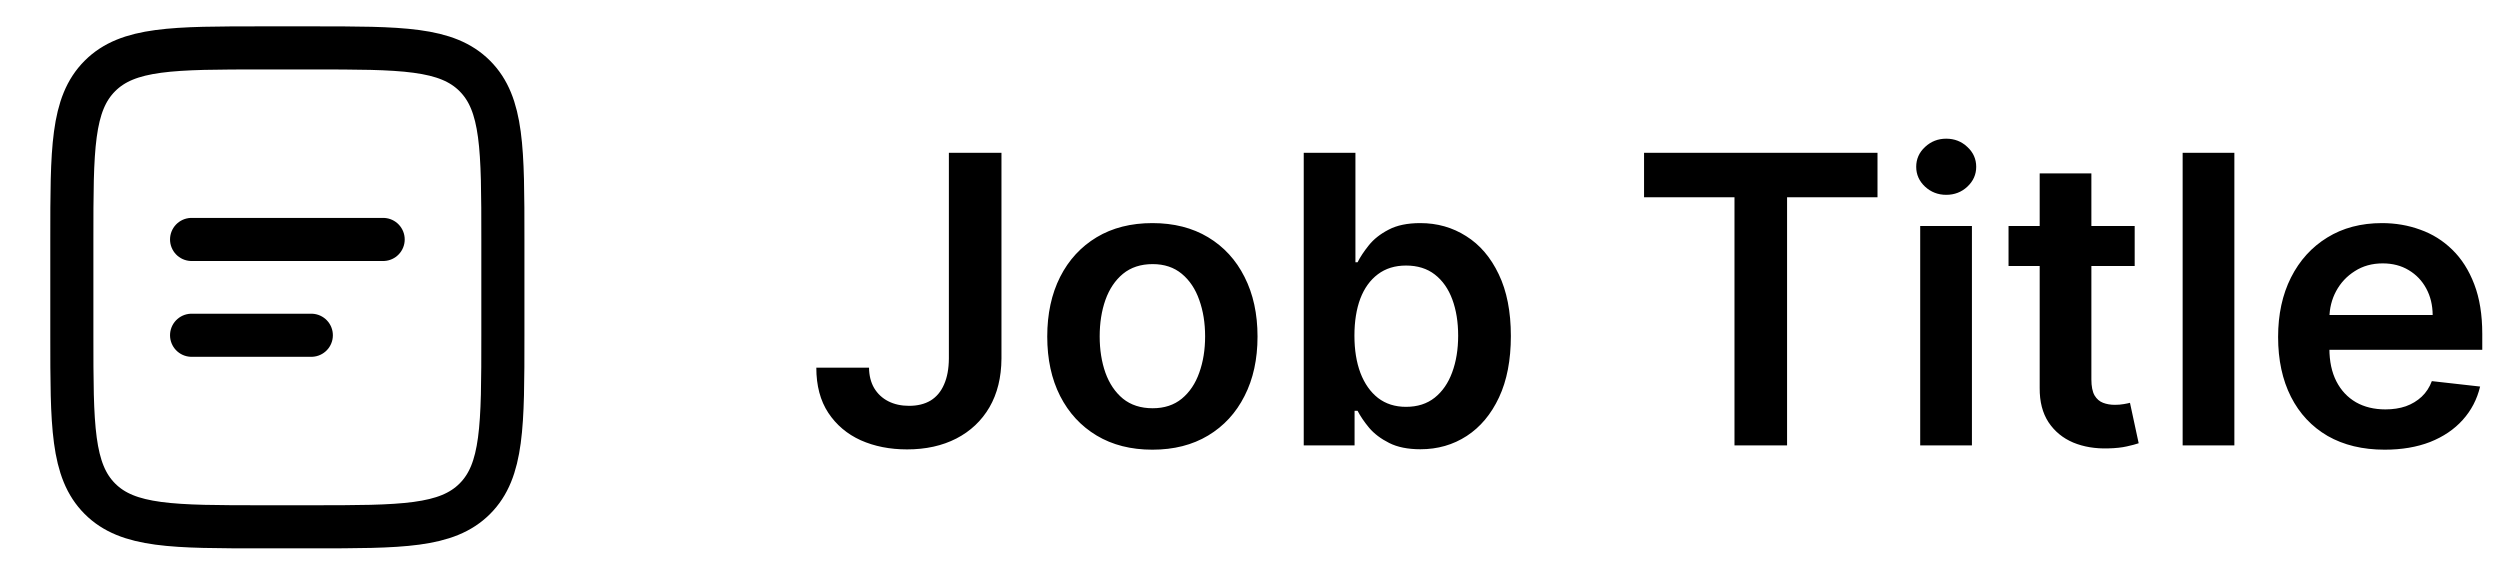 <svg width="87" height="20" viewBox="0 0 87 20" fill="none" xmlns="http://www.w3.org/2000/svg">
<path d="M2.5 8.333C2.5 5.191 2.5 3.619 3.477 2.643C4.453 1.667 6.024 1.667 9.167 1.667H10.833C13.976 1.667 15.547 1.667 16.523 2.643C17.499 3.62 17.5 5.191 17.5 8.333V11.667C17.5 14.809 17.5 16.381 16.523 17.357C15.547 18.332 13.976 18.333 10.833 18.333H9.167C6.024 18.333 4.452 18.333 3.477 17.357C2.501 16.38 2.5 14.809 2.5 11.667V8.333Z" stroke="black" stroke-width="1.5"/>
<path d="M6.667 8.333H13.334M6.667 11.667H10.834" stroke="black" stroke-width="1.5" stroke-linecap="round"/>
<path d="M33.021 5.318H34.851V12.477C34.847 13.133 34.708 13.699 34.433 14.173C34.158 14.643 33.774 15.006 33.28 15.261C32.789 15.513 32.218 15.639 31.565 15.639C30.968 15.639 30.431 15.533 29.954 15.321C29.48 15.106 29.104 14.787 28.825 14.367C28.547 13.945 28.408 13.422 28.408 12.796H30.242C30.245 13.07 30.305 13.307 30.421 13.506C30.541 13.705 30.704 13.858 30.913 13.964C31.122 14.07 31.363 14.123 31.634 14.123C31.929 14.123 32.179 14.062 32.385 13.939C32.59 13.813 32.746 13.627 32.852 13.382C32.962 13.137 33.018 12.835 33.021 12.477V5.318ZM40.103 15.649C39.358 15.649 38.711 15.485 38.164 15.157C37.617 14.829 37.193 14.37 36.892 13.78C36.593 13.19 36.444 12.501 36.444 11.712C36.444 10.923 36.593 10.232 36.892 9.638C37.193 9.045 37.617 8.585 38.164 8.256C38.711 7.928 39.358 7.764 40.103 7.764C40.849 7.764 41.495 7.928 42.042 8.256C42.589 8.585 43.012 9.045 43.31 9.638C43.612 10.232 43.762 10.923 43.762 11.712C43.762 12.501 43.612 13.19 43.31 13.78C43.012 14.37 42.589 14.829 42.042 15.157C41.495 15.485 40.849 15.649 40.103 15.649ZM40.113 14.207C40.518 14.207 40.856 14.096 41.127 13.874C41.399 13.649 41.601 13.347 41.734 12.97C41.87 12.592 41.938 12.171 41.938 11.707C41.938 11.239 41.87 10.817 41.734 10.439C41.601 10.058 41.399 9.755 41.127 9.529C40.856 9.304 40.518 9.191 40.113 9.191C39.699 9.191 39.354 9.304 39.079 9.529C38.807 9.755 38.604 10.058 38.468 10.439C38.335 10.817 38.269 11.239 38.269 11.707C38.269 12.171 38.335 12.592 38.468 12.97C38.604 13.347 38.807 13.649 39.079 13.874C39.354 14.096 39.699 14.207 40.113 14.207ZM45.37 15.5V5.318H47.169V9.126H47.244C47.337 8.941 47.468 8.744 47.636 8.535C47.806 8.323 48.034 8.142 48.323 7.993C48.611 7.84 48.979 7.764 49.426 7.764C50.016 7.764 50.548 7.915 51.022 8.217C51.499 8.515 51.877 8.957 52.156 9.544C52.437 10.127 52.578 10.843 52.578 11.692C52.578 12.53 52.441 13.243 52.166 13.829C51.891 14.416 51.516 14.864 51.042 15.172C50.568 15.48 50.031 15.634 49.431 15.634C48.994 15.634 48.631 15.561 48.343 15.415C48.054 15.27 47.822 15.094 47.647 14.889C47.474 14.68 47.34 14.482 47.244 14.297H47.139V15.5H45.37ZM47.134 11.682C47.134 12.176 47.204 12.608 47.343 12.979C47.486 13.351 47.69 13.641 47.955 13.849C48.223 14.055 48.548 14.158 48.929 14.158C49.327 14.158 49.66 14.052 49.928 13.839C50.197 13.624 50.399 13.331 50.535 12.96C50.674 12.585 50.744 12.159 50.744 11.682C50.744 11.208 50.676 10.787 50.54 10.419C50.404 10.051 50.202 9.763 49.933 9.554C49.665 9.345 49.33 9.241 48.929 9.241C48.545 9.241 48.218 9.342 47.95 9.544C47.681 9.746 47.477 10.03 47.338 10.394C47.202 10.759 47.134 11.188 47.134 11.682ZM57.213 6.864V5.318H65.337V6.864H62.19V15.5H60.36V6.864H57.213ZM66.823 15.5V7.864H68.623V15.5H66.823ZM67.728 6.78C67.443 6.78 67.198 6.685 66.992 6.496C66.787 6.304 66.684 6.074 66.684 5.805C66.684 5.534 66.787 5.303 66.992 5.114C67.198 4.922 67.443 4.826 67.728 4.826C68.016 4.826 68.262 4.922 68.464 5.114C68.669 5.303 68.772 5.534 68.772 5.805C68.772 6.074 68.669 6.304 68.464 6.496C68.262 6.685 68.016 6.78 67.728 6.78ZM74.287 7.864V9.256H69.897V7.864H74.287ZM70.981 6.034H72.78V13.203C72.78 13.445 72.817 13.631 72.89 13.76C72.966 13.886 73.065 13.972 73.188 14.018C73.311 14.065 73.447 14.088 73.596 14.088C73.708 14.088 73.811 14.08 73.904 14.063C74 14.047 74.073 14.032 74.123 14.018L74.426 15.425C74.33 15.459 74.192 15.495 74.013 15.535C73.838 15.575 73.622 15.598 73.367 15.604C72.916 15.618 72.51 15.55 72.149 15.401C71.788 15.248 71.501 15.013 71.289 14.695C71.08 14.376 70.977 13.979 70.981 13.501V6.034ZM77.756 5.318V15.5H75.956V5.318H77.756ZM82.987 15.649C82.221 15.649 81.56 15.49 81.003 15.172C80.45 14.85 80.024 14.396 79.726 13.81C79.427 13.22 79.278 12.525 79.278 11.727C79.278 10.941 79.427 10.252 79.726 9.658C80.027 9.062 80.448 8.598 80.989 8.266C81.529 7.932 82.163 7.764 82.893 7.764C83.363 7.764 83.807 7.84 84.225 7.993C84.646 8.142 85.017 8.374 85.339 8.689C85.663 9.004 85.919 9.405 86.104 9.892C86.29 10.376 86.383 10.953 86.383 11.622V12.174H80.123V10.961H84.657C84.654 10.616 84.58 10.31 84.434 10.041C84.288 9.769 84.084 9.556 83.822 9.4C83.564 9.244 83.262 9.166 82.917 9.166C82.549 9.166 82.226 9.256 81.948 9.435C81.67 9.61 81.453 9.842 81.297 10.131C81.144 10.416 81.066 10.729 81.063 11.07V12.129C81.063 12.573 81.144 12.954 81.307 13.273C81.469 13.588 81.696 13.829 81.988 13.999C82.279 14.164 82.621 14.247 83.012 14.247C83.274 14.247 83.511 14.211 83.723 14.138C83.935 14.062 84.119 13.95 84.275 13.805C84.43 13.659 84.548 13.478 84.628 13.263L86.308 13.452C86.202 13.896 86 14.284 85.701 14.615C85.406 14.943 85.029 15.198 84.568 15.381C84.107 15.56 83.58 15.649 82.987 15.649Z" fill="black"/>
</svg>
